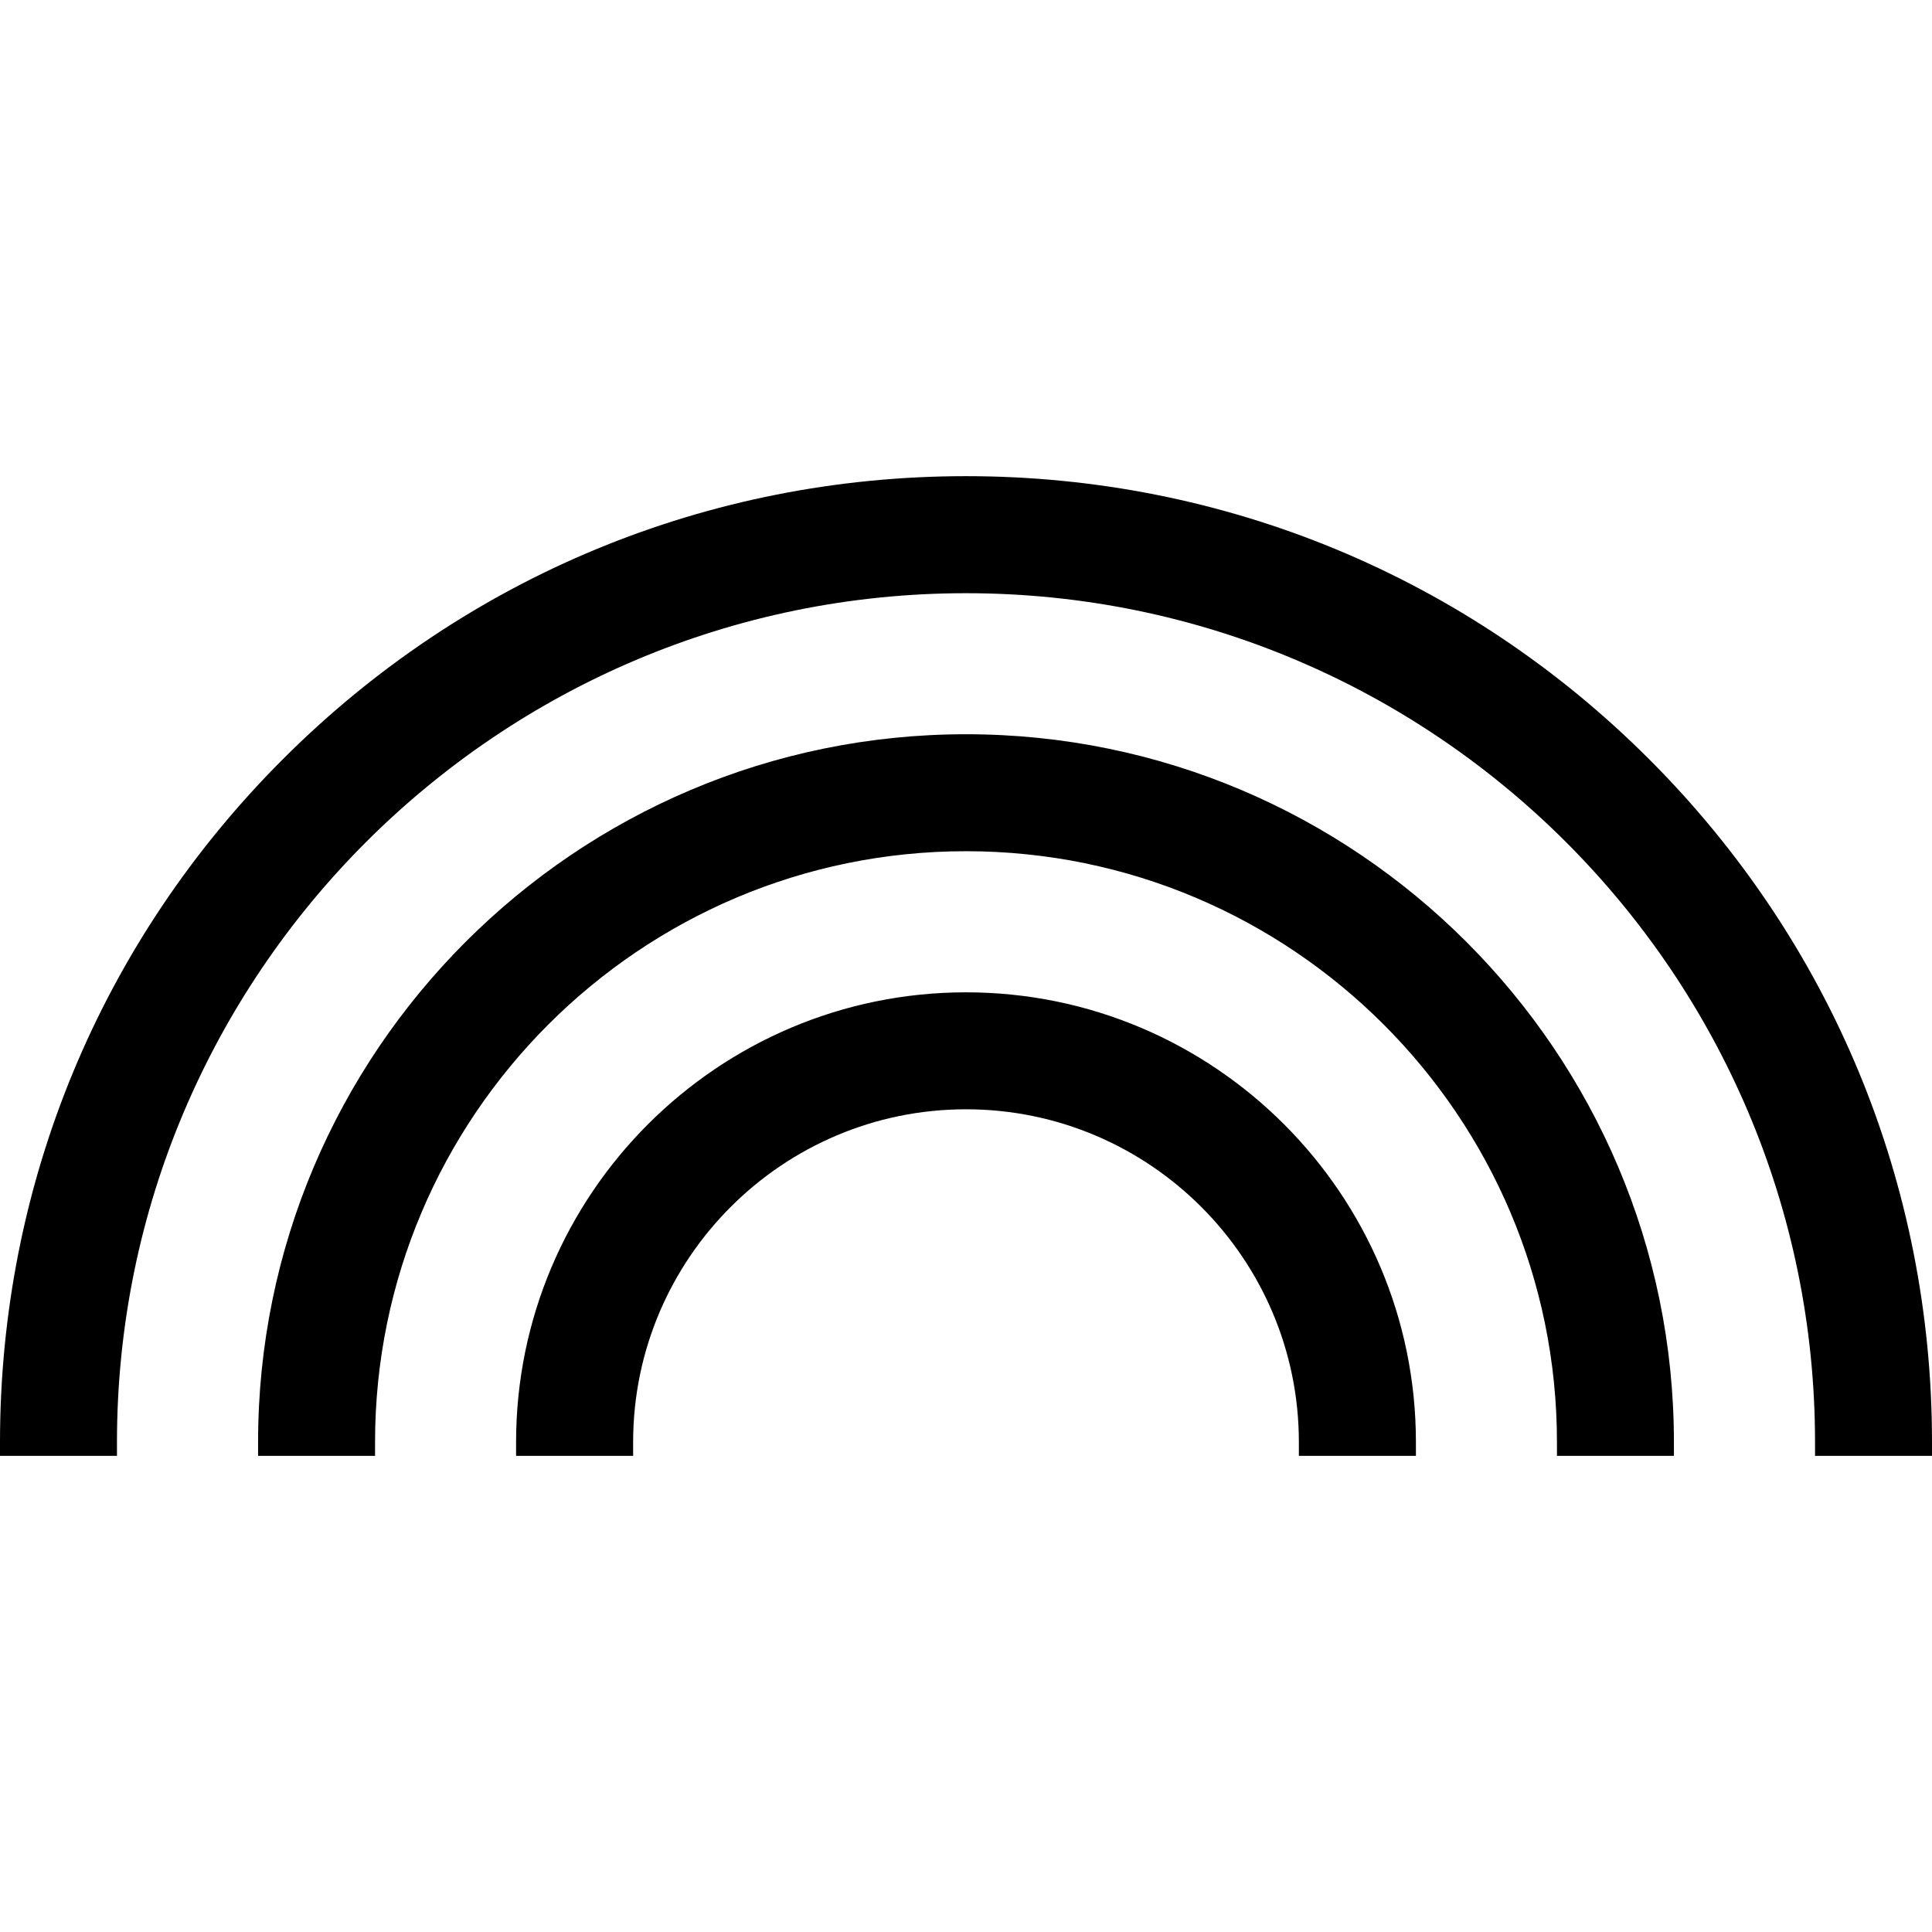 <?xml version="1.0" encoding="UTF-8" standalone="no"?>
<!DOCTYPE svg PUBLIC "-//W3C//DTD SVG 1.1//EN" "http://www.w3.org/Graphics/SVG/1.1/DTD/svg11.dtd">
<svg width="100%" height="100%" viewBox="0 0 24 24" version="1.1" xmlns="http://www.w3.org/2000/svg" xmlns:xlink="http://www.w3.org/1999/xlink" xml:space="preserve" xmlns:serif="http://www.serif.com/" style="fill-rule:evenodd;clip-rule:evenodd;stroke-linejoin:round;stroke-miterlimit:2;">
    <path d="M6.411,18.085l0,-0.17c0,-3.081 2.507,-5.588 5.589,-5.588c3.082,-0 5.589,2.507 5.589,5.588l-0,0.17l-1.454,-0l0,-0.17c0,-2.28 -1.855,-4.135 -4.135,-4.135c-2.28,0 -4.135,1.855 -4.135,4.135l-0,0.17l-1.454,-0Zm-3.205,-0l-0,-0.17c-0,-4.849 3.945,-8.794 8.794,-8.794c4.849,0 8.794,3.945 8.794,8.794l0,0.17l-1.453,-0l-0,-0.17c-0,-4.047 -3.293,-7.341 -7.341,-7.341c-4.048,0 -7.341,3.294 -7.341,7.341l0,0.17l-1.453,-0Zm19.341,-0l-0,-0.17c-0,-5.815 -4.732,-10.546 -10.547,-10.546c-5.815,-0 -10.547,4.731 -10.547,10.546l0,0.17l-1.453,-0l0,-0.17c0,-3.205 1.248,-6.218 3.515,-8.485c2.266,-2.266 5.28,-3.515 8.485,-3.515c3.205,0 6.219,1.249 8.485,3.515c2.267,2.267 3.515,5.28 3.515,8.485l0,0.17l-1.453,-0Z" style="fill-rule:nonzero;"/>
</svg>
